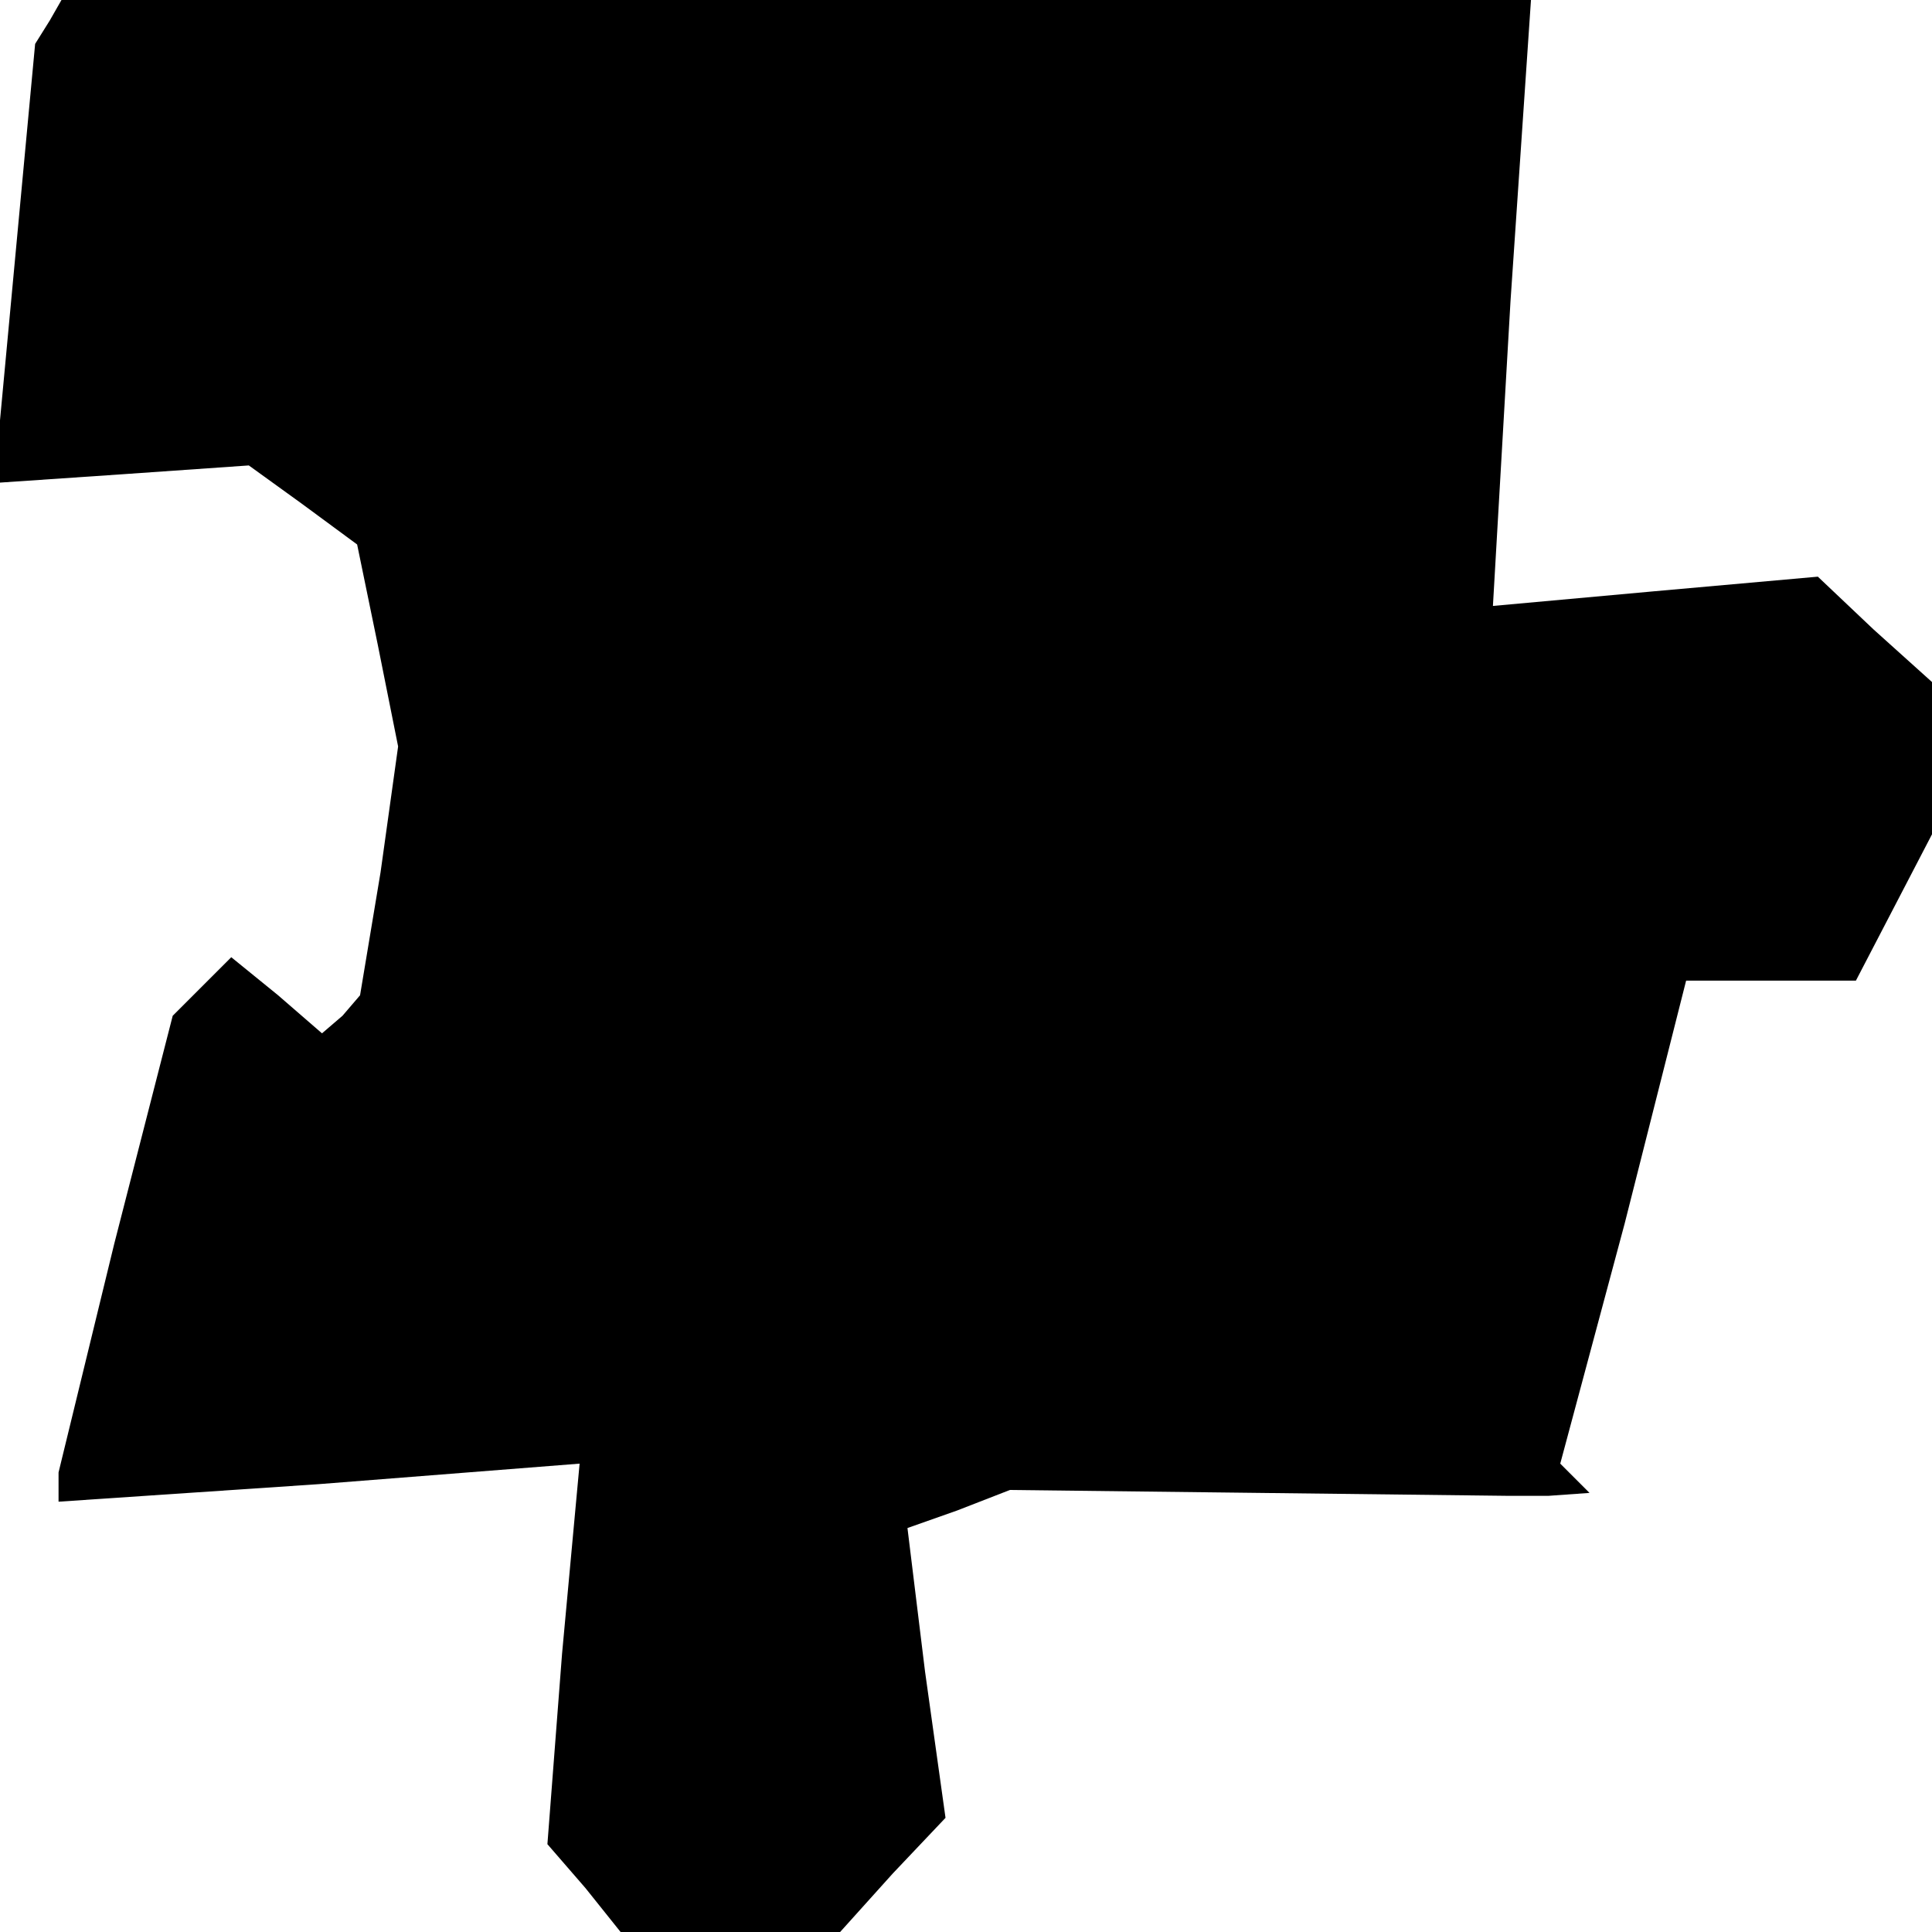 <?xml version="1.0" standalone="no"?>
<!DOCTYPE svg PUBLIC "-//W3C//DTD SVG 20010904//EN"
 "http://www.w3.org/TR/2001/REC-SVG-20010904/DTD/svg10.dtd">
<svg version="1.0" xmlns="http://www.w3.org/2000/svg"
 width="66pt" height="66pt" viewBox="0 0 66 66"
 preserveAspectRatio="xMidYMid meet">
<g transform="translate(0,66) scale(0.1,-0.1)"
fill="#000000" stroke="none">
<path d="M17 653 l-5 -8 -7 -75 -7 -75 44 3 43 3 18 -13 19 -14 7 -34 7 -35
-6 -43 -7 -42 -6 -7 -7 -6 -15 13 -16 13 -10 -10 -10 -10 -20 -78 -19 -78 0
-5 0 -5 89 6 89 7 -6 -65 -5 -65 13 -15 12 -15 38 0 37 0 18 20 18 19 -7 50
-6 49 17 6 18 7 85 -1 85 -1 14 0 14 1 -5 5 -5 5 22 82 21 83 29 0 29 0 13 25
13 25 0 26 0 26 -20 18 -19 18 -56 -5 -55 -5 6 104 7 103 -251 0 -251 0 -4 -7z"/>
</g>
</svg>
